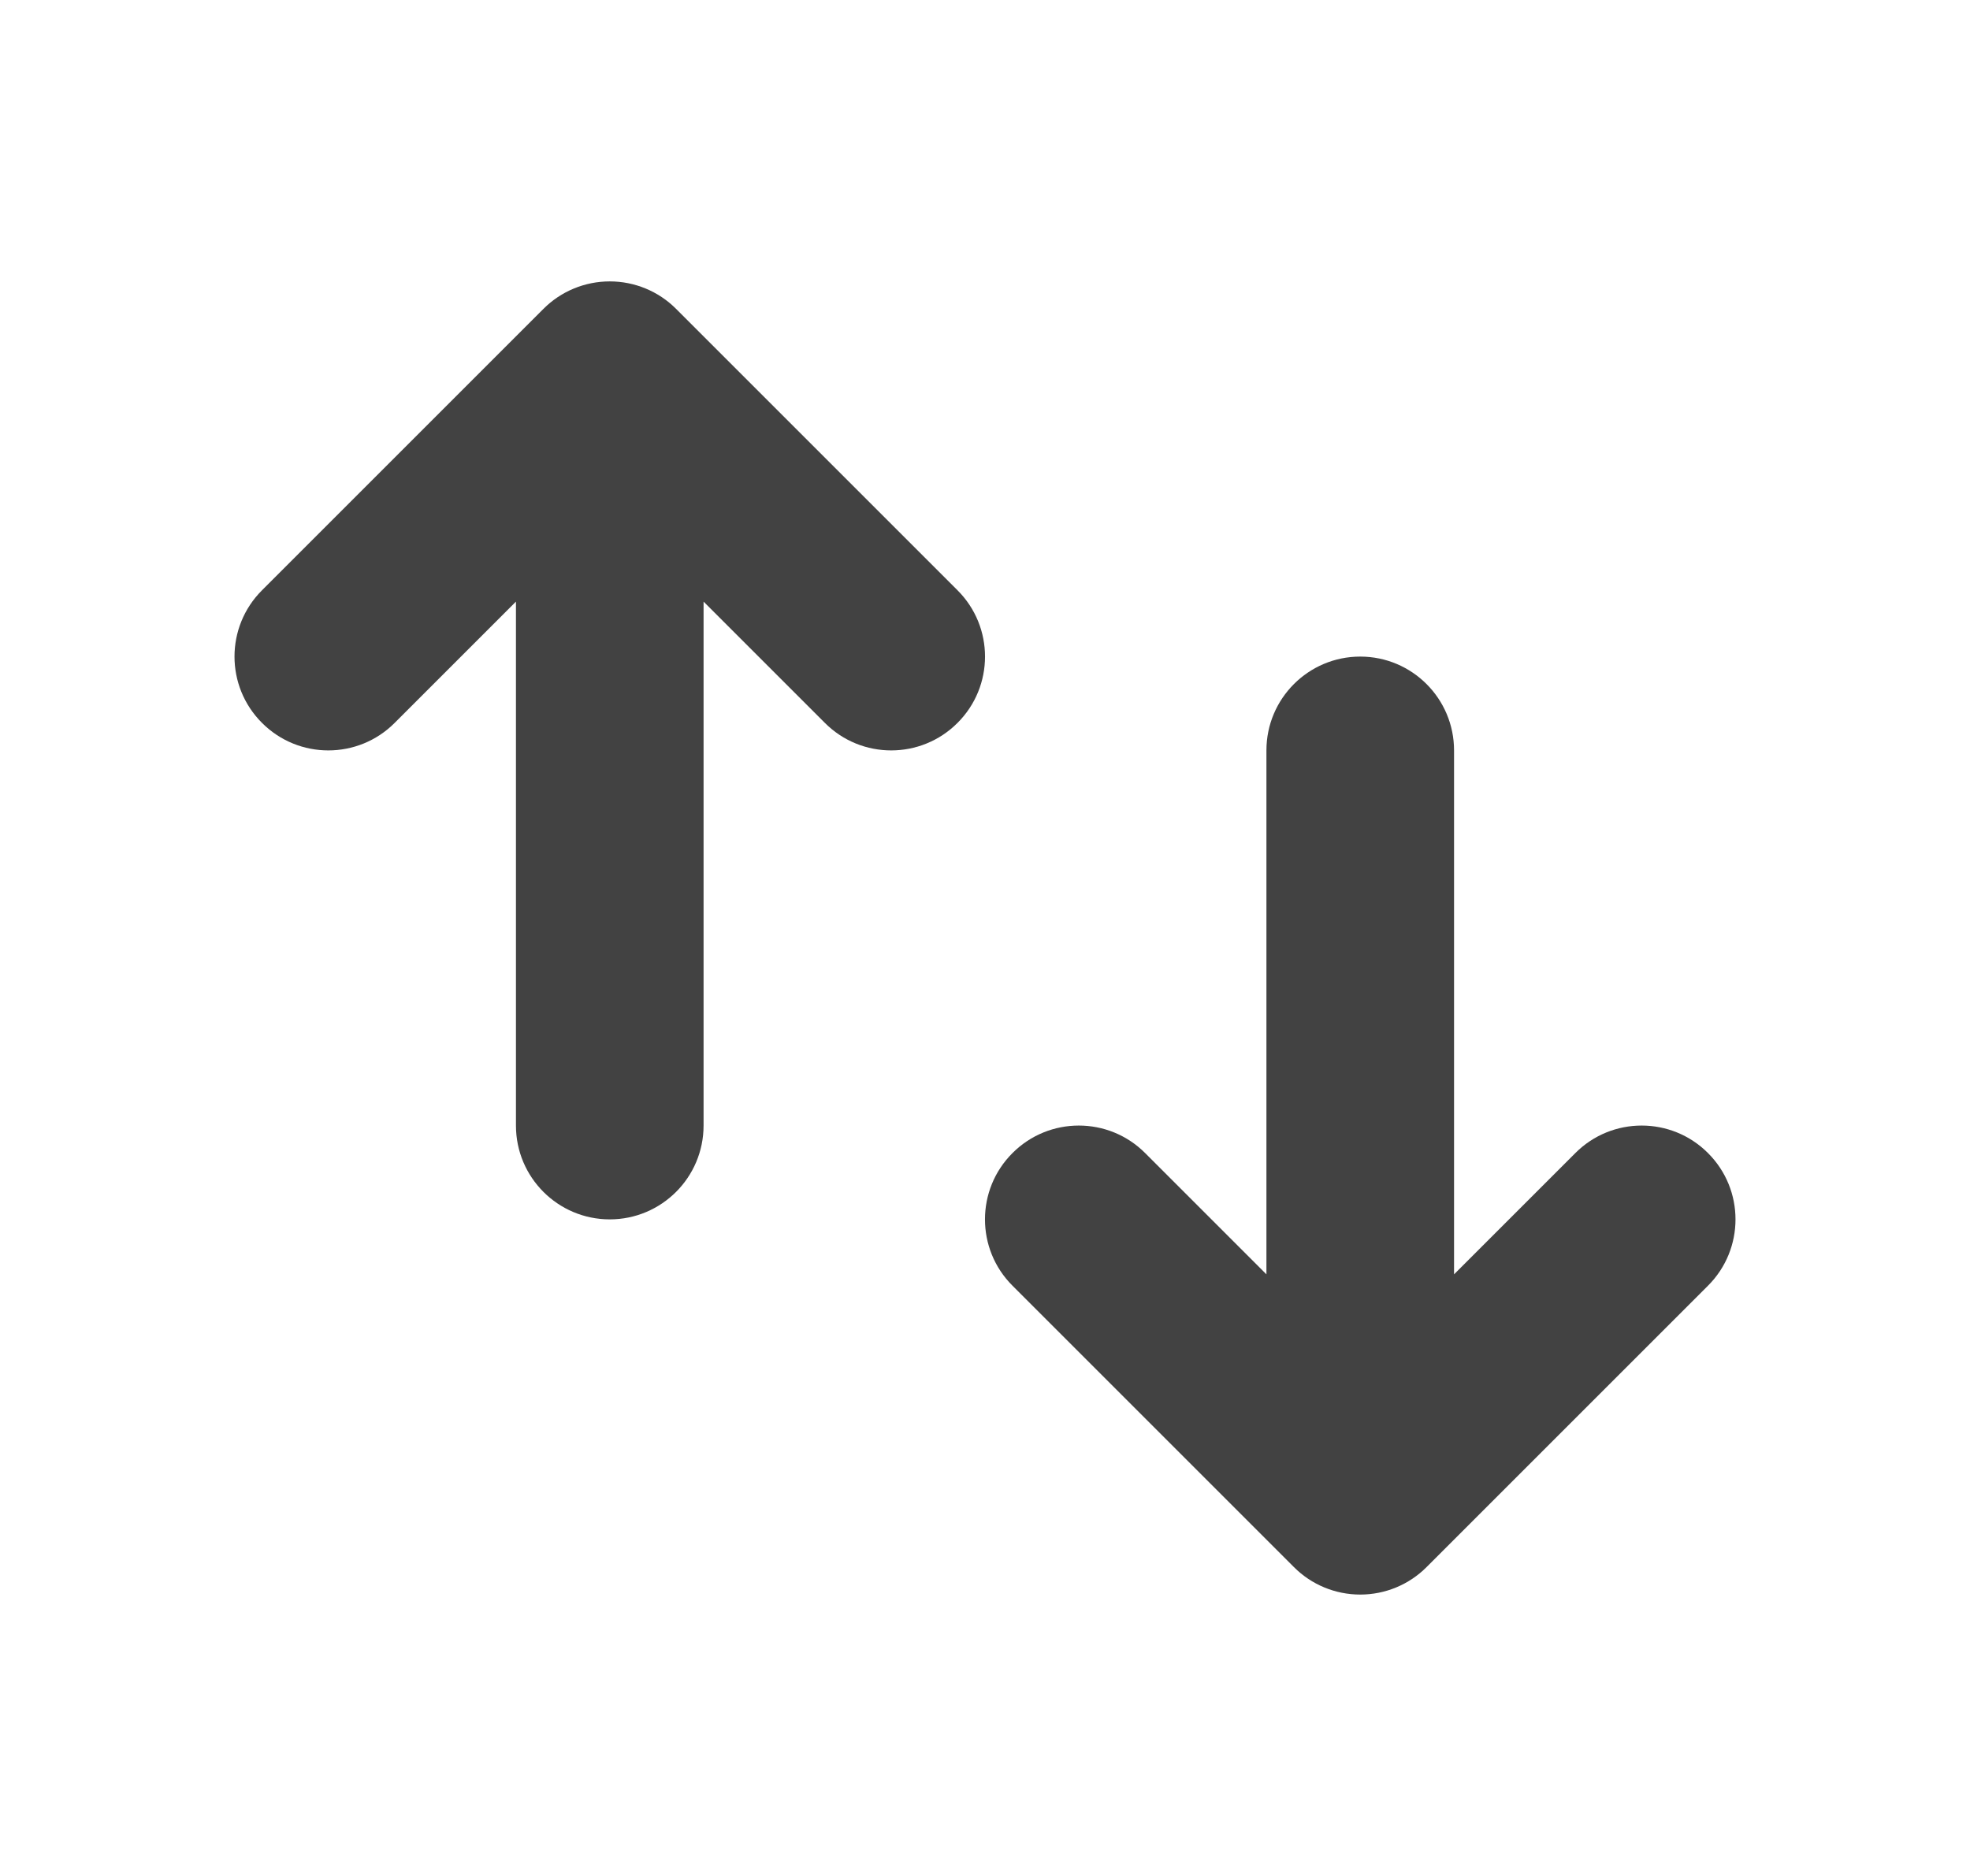 <svg width="21" height="20" viewBox="0 0 21 20" fill="none" xmlns="http://www.w3.org/2000/svg">
<path d="M5.5 12C5.5 12.552 5.948 13 6.5 13C7.052 13 7.5 12.552 7.5 12L7.5 6.414L8.793 7.707C9.183 8.098 9.817 8.098 10.207 7.707C10.598 7.317 10.598 6.683 10.207 6.293L7.207 3.293C7.02 3.105 6.765 3 6.5 3C6.235 3 5.98 3.105 5.793 3.293L2.793 6.293C2.402 6.683 2.402 7.317 2.793 7.707C3.183 8.098 3.817 8.098 4.207 7.707L5.5 6.414L5.5 12Z" fill="#424242"/>
<path d="M15.5 8C15.5 7.448 15.052 7 14.5 7C13.948 7 13.5 7.448 13.5 8L13.5 13.586L12.207 12.293C11.817 11.902 11.183 11.902 10.793 12.293C10.402 12.683 10.402 13.317 10.793 13.707L13.793 16.707C13.98 16.895 14.235 17 14.5 17C14.765 17 15.02 16.895 15.207 16.707L18.207 13.707C18.598 13.317 18.598 12.683 18.207 12.293C17.817 11.902 17.183 11.902 16.793 12.293L15.5 13.586L15.5 8Z" fill="#424242"/>
</svg>
